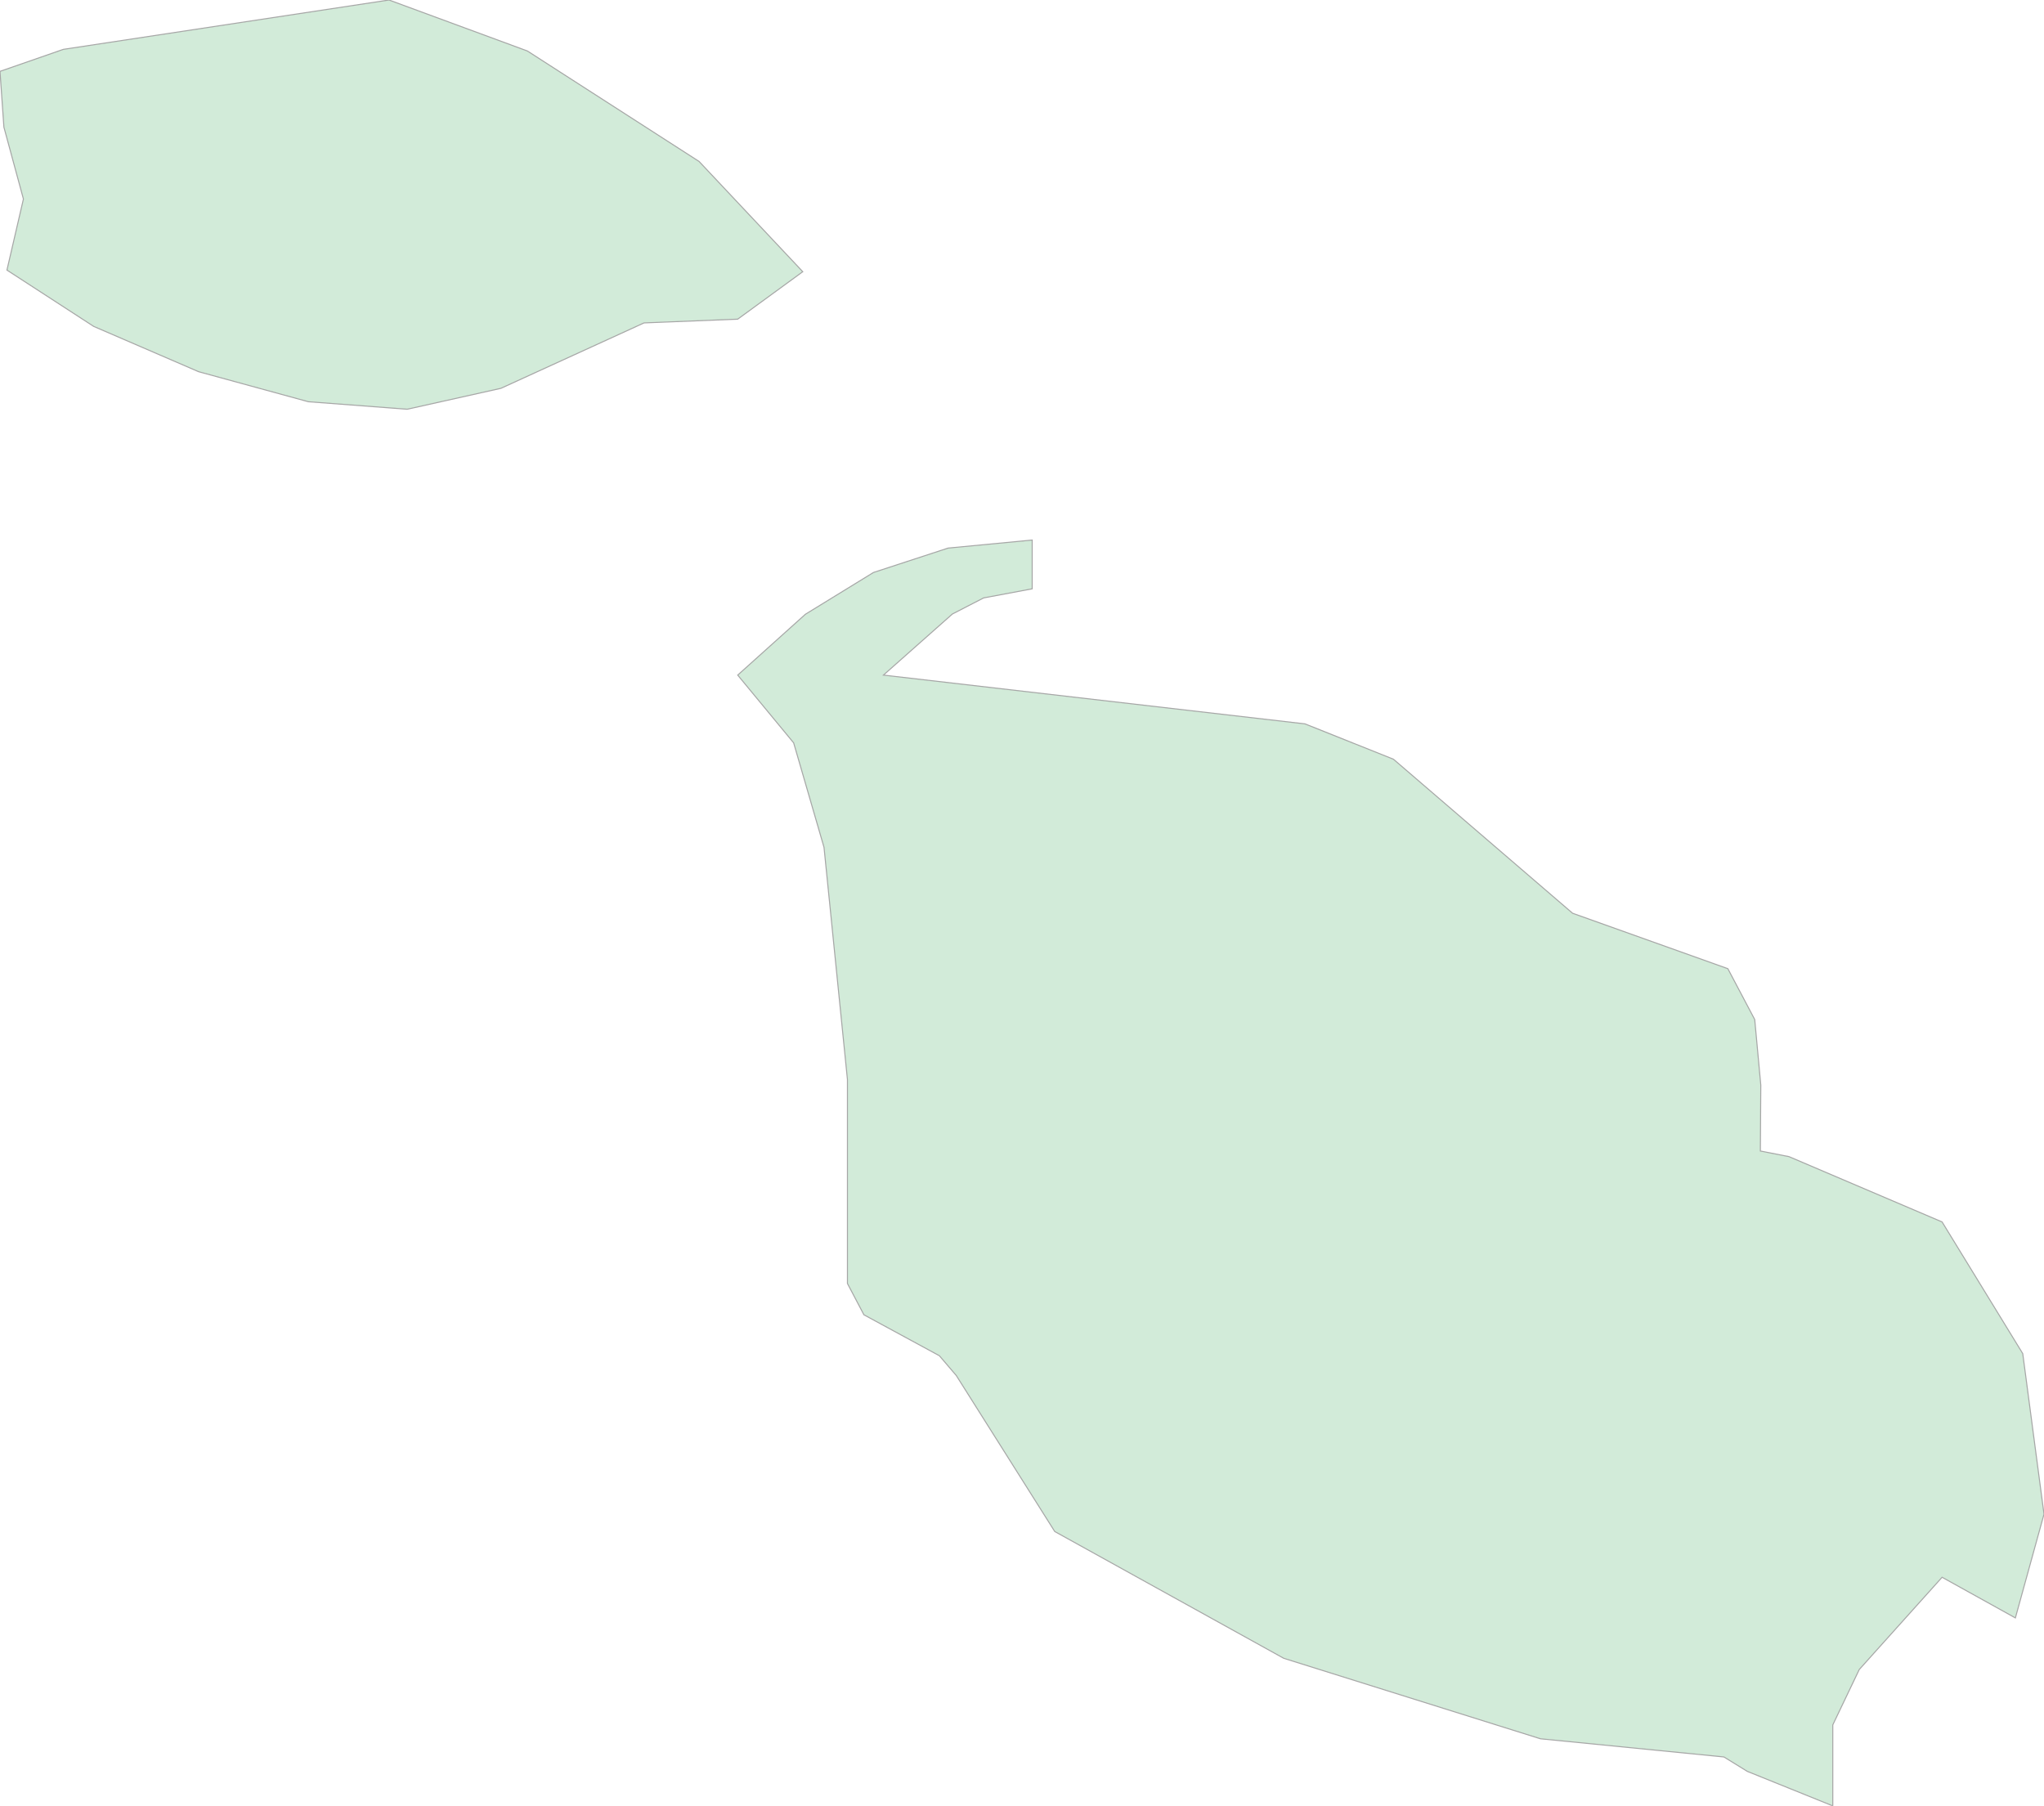<svg xmlns="http://www.w3.org/2000/svg" xmlns:xlink="http://www.w3.org/1999/xlink" width="500.0" height="441.774" viewBox="0.0 0.0 500.0 441.774" preserveAspectRatio="xMinYMin meet"><g transform="matrix(1,0,0,-1,0,441.774)"><g><g><path fill-rule="evenodd" fill="#D2EBD9" stroke="#A6A6A6" stroke-width="0.25" opacity="1" d="M 475.069,142.854 L 494.802,110.644 L 500.0,71.374 L 492.998,45.986 L 475.069,55.931 L 454.806,33.36 L 448.334,19.818 L 448.334,0.0 L 427.435,8.437 L 421.706,11.969 L 376.83,16.417 L 314.025,36.107 L 258.01,67.121 L 233.927,105.276 L 229.79,110.12 L 211.33,120.135 L 207.299,127.795 L 207.299,177.691 L 201.57,234.487 L 194.144,260.044 L 180.458,276.625 L 197.008,291.505 L 213.664,301.731 L 231.912,307.697 L 252.493,309.664 L 252.493,297.732 L 240.611,295.504 L 232.973,291.57 L 216.104,276.625 L 319.223,264.697 L 340.866,256.046 L 384.681,218.369 L 422.661,204.809 L 429.238,192.363 L 430.724,176.316 L 430.617,160.206 L 437.619,158.831 L 475.069,142.854 z" /><path fill-rule="evenodd" fill="#D2EBD9" stroke="#A6A6A6" stroke-width="0.25" opacity="1" d="M 95.162,441.774 L 129.005,429.305 L 171.016,402.271 L 196.372,375.308 L 180.458,363.698 L 157.543,362.78 L 122.533,346.777 L 99.618,341.662 L 75.43,343.498 L 48.589,350.843 L 22.915,361.927 L 1.697,375.702 L 5.729,393.086 L 0.955,410.669 L 0.0,424.318 L 15.489,429.699 L 95.162,441.774 z" /></g></g></g></svg>